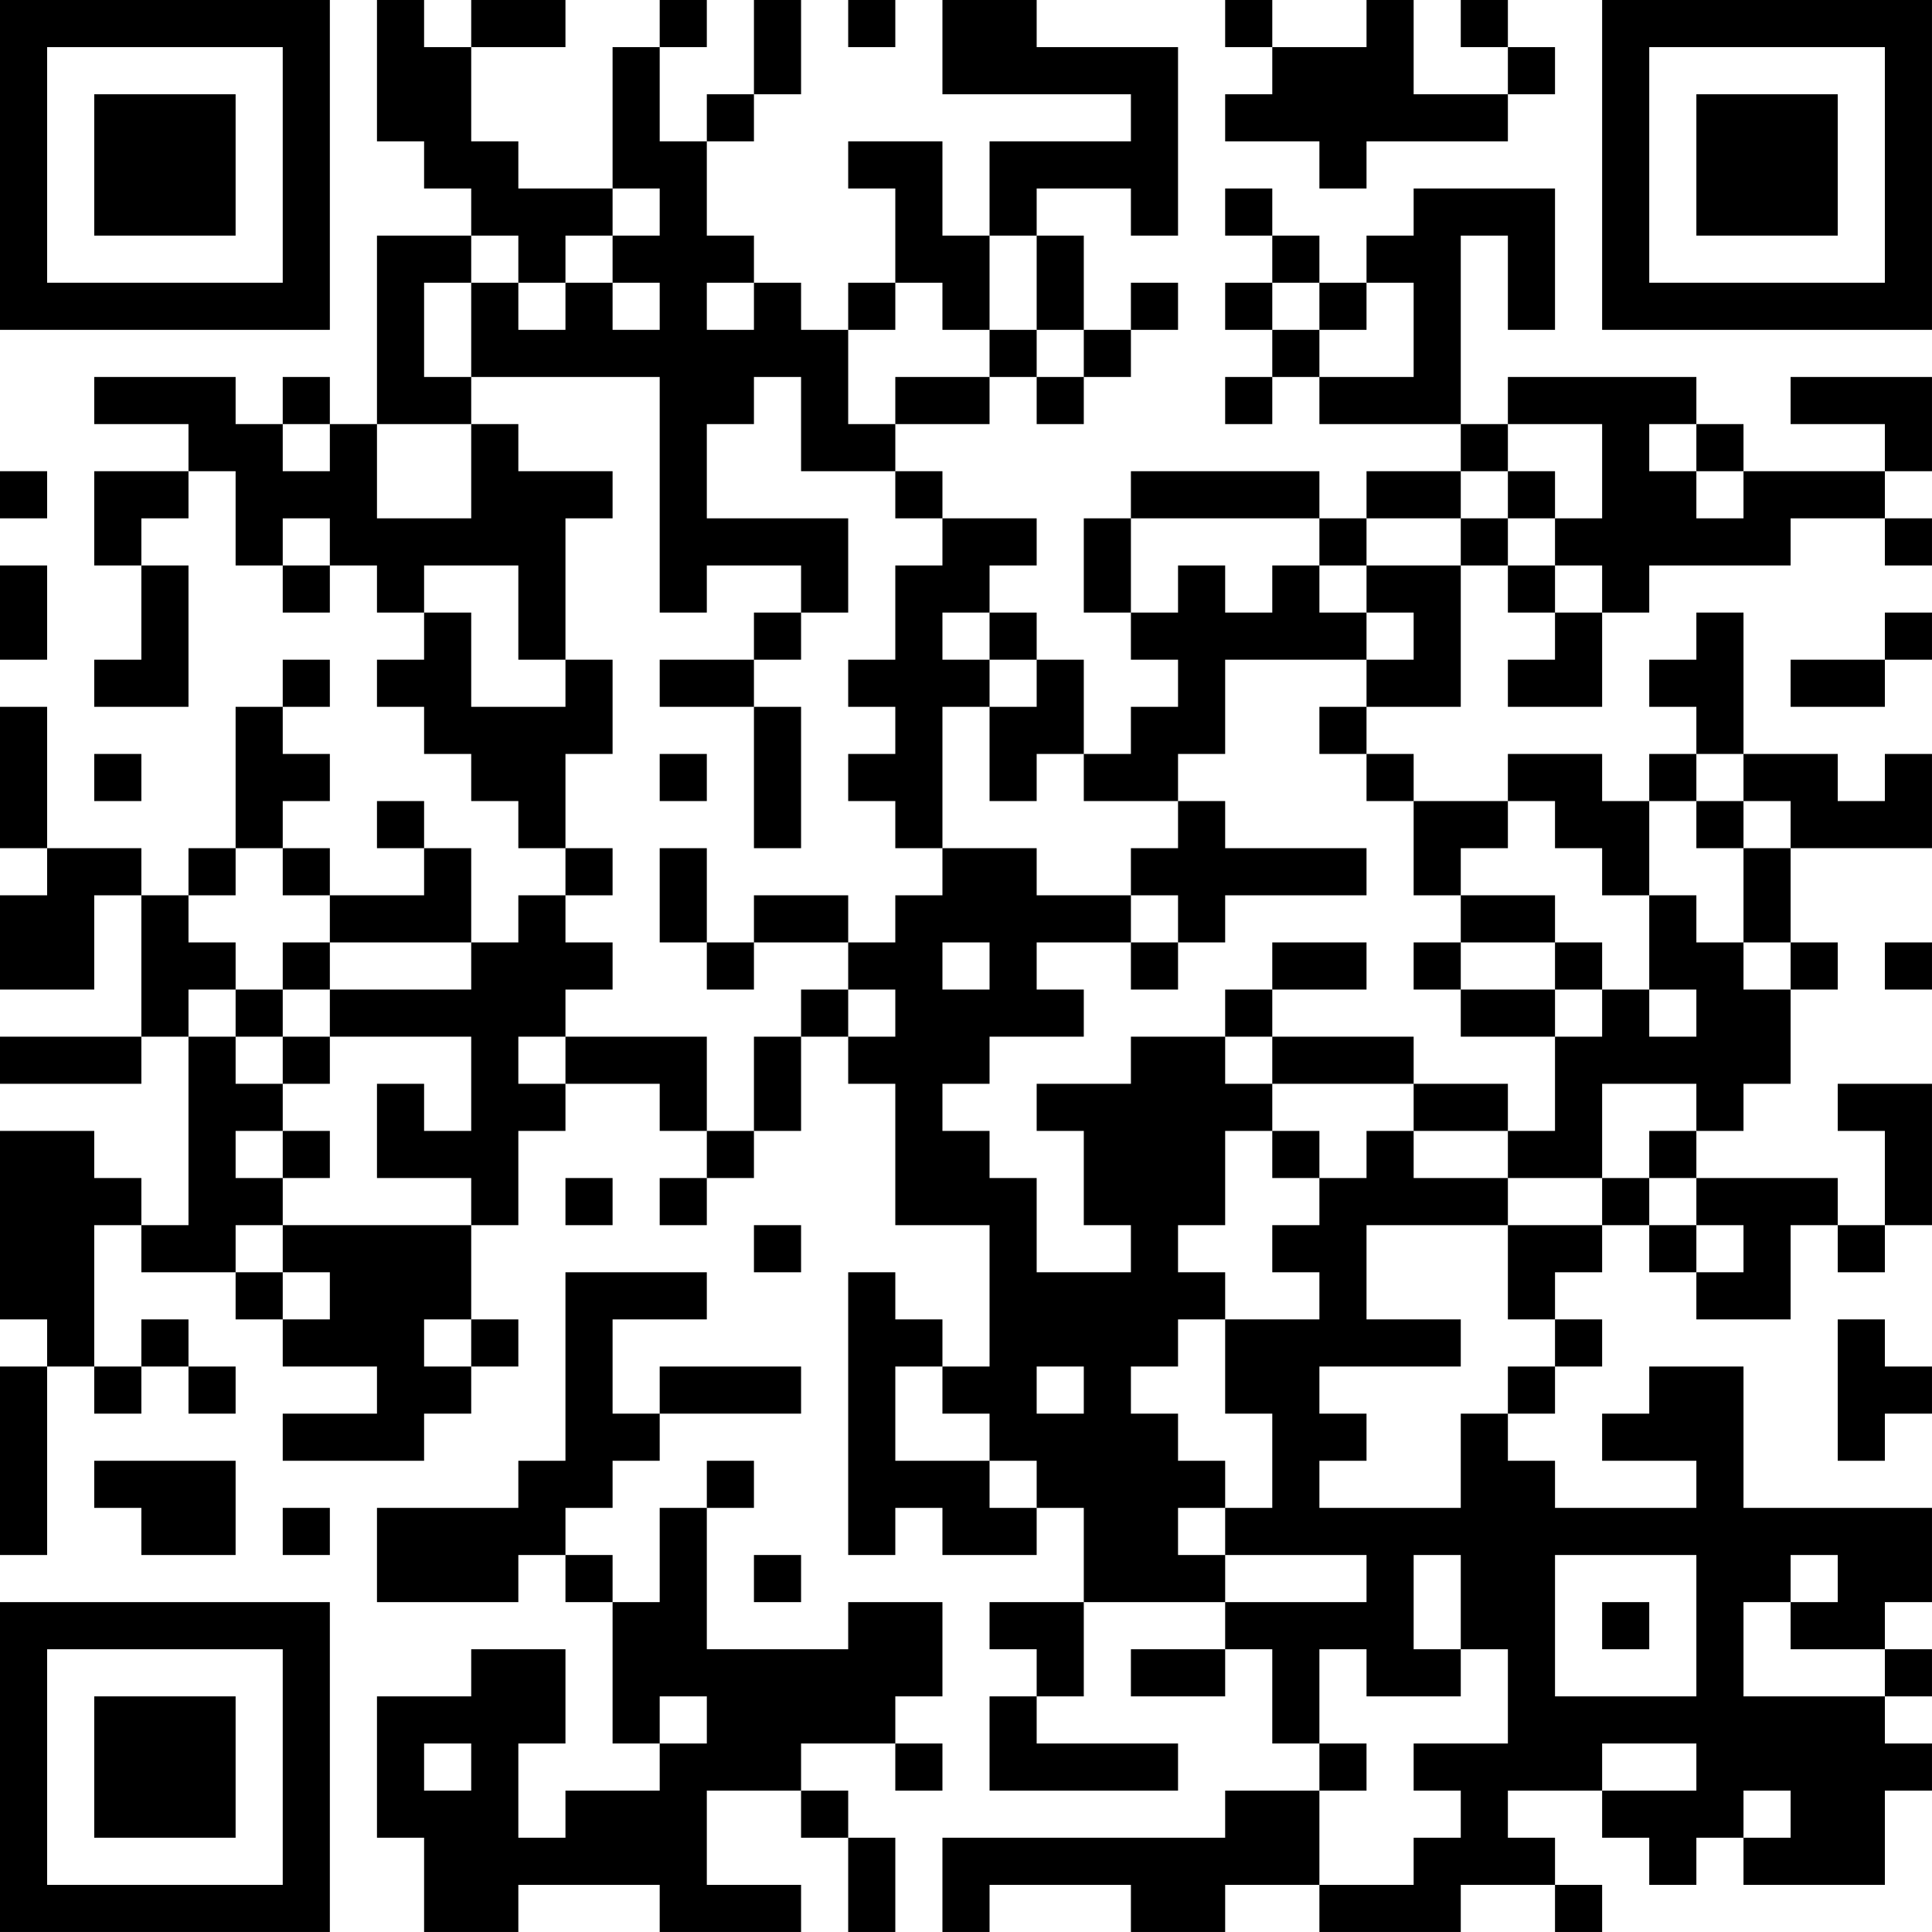 <?xml version="1.0" encoding="UTF-8"?>
<svg xmlns="http://www.w3.org/2000/svg" version="1.1" width="200" height="200" viewBox="0 0 200 200"><rect x="0" y="0" width="200" height="200" fill="#ffffff"/><g transform="scale(4.878)"><g transform="translate(0,0)"><path fill-rule="evenodd" d="M8 0L8 3L9 3L9 4L10 4L10 5L8 5L8 9L7 9L7 8L6 8L6 9L5 9L5 8L2 8L2 9L4 9L4 10L2 10L2 12L3 12L3 14L2 14L2 15L4 15L4 12L3 12L3 11L4 11L4 10L5 10L5 12L6 12L6 13L7 13L7 12L8 12L8 13L9 13L9 14L8 14L8 15L9 15L9 16L10 16L10 17L11 17L11 18L12 18L12 19L11 19L11 20L10 20L10 18L9 18L9 17L8 17L8 18L9 18L9 19L7 19L7 18L6 18L6 17L7 17L7 16L6 16L6 15L7 15L7 14L6 14L6 15L5 15L5 18L4 18L4 19L3 19L3 18L1 18L1 15L0 15L0 18L1 18L1 19L0 19L0 21L2 21L2 19L3 19L3 22L0 22L0 23L3 23L3 22L4 22L4 26L3 26L3 25L2 25L2 24L0 24L0 28L1 28L1 29L0 29L0 33L1 33L1 29L2 29L2 30L3 30L3 29L4 29L4 30L5 30L5 29L4 29L4 28L3 28L3 29L2 29L2 26L3 26L3 27L5 27L5 28L6 28L6 29L8 29L8 30L6 30L6 31L9 31L9 30L10 30L10 29L11 29L11 28L10 28L10 26L11 26L11 24L12 24L12 23L14 23L14 24L15 24L15 25L14 25L14 26L15 26L15 25L16 25L16 24L17 24L17 22L18 22L18 23L19 23L19 26L21 26L21 29L20 29L20 28L19 28L19 27L18 27L18 33L19 33L19 32L20 32L20 33L22 33L22 32L23 32L23 34L21 34L21 35L22 35L22 36L21 36L21 38L25 38L25 37L22 37L22 36L23 36L23 34L26 34L26 35L24 35L24 36L26 36L26 35L27 35L27 37L28 37L28 38L26 38L26 39L20 39L20 41L21 41L21 40L24 40L24 41L26 41L26 40L28 40L28 41L31 41L31 40L33 40L33 41L34 41L34 40L33 40L33 39L32 39L32 38L34 38L34 39L35 39L35 40L36 40L36 39L37 39L37 40L40 40L40 38L41 38L41 37L40 37L40 36L41 36L41 35L40 35L40 34L41 34L41 32L37 32L37 29L35 29L35 30L34 30L34 31L36 31L36 32L33 32L33 31L32 31L32 30L33 30L33 29L34 29L34 28L33 28L33 27L34 27L34 26L35 26L35 27L36 27L36 28L38 28L38 26L39 26L39 27L40 27L40 26L41 26L41 23L39 23L39 24L40 24L40 26L39 26L39 25L36 25L36 24L37 24L37 23L38 23L38 21L39 21L39 20L38 20L38 18L41 18L41 16L40 16L40 17L39 17L39 16L37 16L37 13L36 13L36 14L35 14L35 15L36 15L36 16L35 16L35 17L34 17L34 16L32 16L32 17L30 17L30 16L29 16L29 15L31 15L31 12L32 12L32 13L33 13L33 14L32 14L32 15L34 15L34 13L35 13L35 12L38 12L38 11L40 11L40 12L41 12L41 11L40 11L40 10L41 10L41 8L38 8L38 9L40 9L40 10L37 10L37 9L36 9L36 8L32 8L32 9L31 9L31 5L32 5L32 7L33 7L33 4L30 4L30 5L29 5L29 6L28 6L28 5L27 5L27 4L26 4L26 5L27 5L27 6L26 6L26 7L27 7L27 8L26 8L26 9L27 9L27 8L28 8L28 9L31 9L31 10L29 10L29 11L28 11L28 10L24 10L24 11L23 11L23 13L24 13L24 14L25 14L25 15L24 15L24 16L23 16L23 14L22 14L22 13L21 13L21 12L22 12L22 11L20 11L20 10L19 10L19 9L21 9L21 8L22 8L22 9L23 9L23 8L24 8L24 7L25 7L25 6L24 6L24 7L23 7L23 5L22 5L22 4L24 4L24 5L25 5L25 1L22 1L22 0L20 0L20 2L24 2L24 3L21 3L21 5L20 5L20 3L18 3L18 4L19 4L19 6L18 6L18 7L17 7L17 6L16 6L16 5L15 5L15 3L16 3L16 2L17 2L17 0L16 0L16 2L15 2L15 3L14 3L14 1L15 1L15 0L14 0L14 1L13 1L13 4L11 4L11 3L10 3L10 1L12 1L12 0L10 0L10 1L9 1L9 0ZM18 0L18 1L19 1L19 0ZM26 0L26 1L27 1L27 2L26 2L26 3L28 3L28 4L29 4L29 3L32 3L32 2L33 2L33 1L32 1L32 0L31 0L31 1L32 1L32 2L30 2L30 0L29 0L29 1L27 1L27 0ZM13 4L13 5L12 5L12 6L11 6L11 5L10 5L10 6L9 6L9 8L10 8L10 9L8 9L8 11L10 11L10 9L11 9L11 10L13 10L13 11L12 11L12 14L11 14L11 12L9 12L9 13L10 13L10 15L12 15L12 14L13 14L13 16L12 16L12 18L13 18L13 19L12 19L12 20L13 20L13 21L12 21L12 22L11 22L11 23L12 23L12 22L15 22L15 24L16 24L16 22L17 22L17 21L18 21L18 22L19 22L19 21L18 21L18 20L19 20L19 19L20 19L20 18L22 18L22 19L24 19L24 20L22 20L22 21L23 21L23 22L21 22L21 23L20 23L20 24L21 24L21 25L22 25L22 27L24 27L24 26L23 26L23 24L22 24L22 23L24 23L24 22L26 22L26 23L27 23L27 24L26 24L26 26L25 26L25 27L26 27L26 28L25 28L25 29L24 29L24 30L25 30L25 31L26 31L26 32L25 32L25 33L26 33L26 34L29 34L29 33L26 33L26 32L27 32L27 30L26 30L26 28L28 28L28 27L27 27L27 26L28 26L28 25L29 25L29 24L30 24L30 25L32 25L32 26L29 26L29 28L31 28L31 29L28 29L28 30L29 30L29 31L28 31L28 32L31 32L31 30L32 30L32 29L33 29L33 28L32 28L32 26L34 26L34 25L35 25L35 26L36 26L36 27L37 27L37 26L36 26L36 25L35 25L35 24L36 24L36 23L34 23L34 25L32 25L32 24L33 24L33 22L34 22L34 21L35 21L35 22L36 22L36 21L35 21L35 19L36 19L36 20L37 20L37 21L38 21L38 20L37 20L37 18L38 18L38 17L37 17L37 16L36 16L36 17L35 17L35 19L34 19L34 18L33 18L33 17L32 17L32 18L31 18L31 19L30 19L30 17L29 17L29 16L28 16L28 15L29 15L29 14L30 14L30 13L29 13L29 12L31 12L31 11L32 11L32 12L33 12L33 13L34 13L34 12L33 12L33 11L34 11L34 9L32 9L32 10L31 10L31 11L29 11L29 12L28 12L28 11L24 11L24 13L25 13L25 12L26 12L26 13L27 13L27 12L28 12L28 13L29 13L29 14L26 14L26 16L25 16L25 17L23 17L23 16L22 16L22 17L21 17L21 15L22 15L22 14L21 14L21 13L20 13L20 14L21 14L21 15L20 15L20 18L19 18L19 17L18 17L18 16L19 16L19 15L18 15L18 14L19 14L19 12L20 12L20 11L19 11L19 10L17 10L17 8L16 8L16 9L15 9L15 11L18 11L18 13L17 13L17 12L15 12L15 13L14 13L14 8L10 8L10 6L11 6L11 7L12 7L12 6L13 6L13 7L14 7L14 6L13 6L13 5L14 5L14 4ZM21 5L21 7L20 7L20 6L19 6L19 7L18 7L18 9L19 9L19 8L21 8L21 7L22 7L22 8L23 8L23 7L22 7L22 5ZM15 6L15 7L16 7L16 6ZM27 6L27 7L28 7L28 8L30 8L30 6L29 6L29 7L28 7L28 6ZM6 9L6 10L7 10L7 9ZM35 9L35 10L36 10L36 11L37 11L37 10L36 10L36 9ZM0 10L0 11L1 11L1 10ZM32 10L32 11L33 11L33 10ZM6 11L6 12L7 12L7 11ZM0 12L0 14L1 14L1 12ZM16 13L16 14L14 14L14 15L16 15L16 18L17 18L17 15L16 15L16 14L17 14L17 13ZM40 13L40 14L38 14L38 15L40 15L40 14L41 14L41 13ZM2 16L2 17L3 17L3 16ZM14 16L14 17L15 17L15 16ZM25 17L25 18L24 18L24 19L25 19L25 20L24 20L24 21L25 21L25 20L26 20L26 19L29 19L29 18L26 18L26 17ZM36 17L36 18L37 18L37 17ZM5 18L5 19L4 19L4 20L5 20L5 21L4 21L4 22L5 22L5 23L6 23L6 24L5 24L5 25L6 25L6 26L5 26L5 27L6 27L6 28L7 28L7 27L6 27L6 26L10 26L10 25L8 25L8 23L9 23L9 24L10 24L10 22L7 22L7 21L10 21L10 20L7 20L7 19L6 19L6 18ZM14 18L14 20L15 20L15 21L16 21L16 20L18 20L18 19L16 19L16 20L15 20L15 18ZM31 19L31 20L30 20L30 21L31 21L31 22L33 22L33 21L34 21L34 20L33 20L33 19ZM6 20L6 21L5 21L5 22L6 22L6 23L7 23L7 22L6 22L6 21L7 21L7 20ZM20 20L20 21L21 21L21 20ZM27 20L27 21L26 21L26 22L27 22L27 23L30 23L30 24L32 24L32 23L30 23L30 22L27 22L27 21L29 21L29 20ZM31 20L31 21L33 21L33 20ZM40 20L40 21L41 21L41 20ZM6 24L6 25L7 25L7 24ZM27 24L27 25L28 25L28 24ZM12 25L12 26L13 26L13 25ZM16 26L16 27L17 27L17 26ZM12 27L12 31L11 31L11 32L8 32L8 34L11 34L11 33L12 33L12 34L13 34L13 37L14 37L14 38L12 38L12 39L11 39L11 37L12 37L12 35L10 35L10 36L8 36L8 39L9 39L9 41L11 41L11 40L14 40L14 41L17 41L17 40L15 40L15 38L17 38L17 39L18 39L18 41L19 41L19 39L18 39L18 38L17 38L17 37L19 37L19 38L20 38L20 37L19 37L19 36L20 36L20 34L18 34L18 35L15 35L15 32L16 32L16 31L15 31L15 32L14 32L14 34L13 34L13 33L12 33L12 32L13 32L13 31L14 31L14 30L17 30L17 29L14 29L14 30L13 30L13 28L15 28L15 27ZM9 28L9 29L10 29L10 28ZM39 28L39 31L40 31L40 30L41 30L41 29L40 29L40 28ZM19 29L19 31L21 31L21 32L22 32L22 31L21 31L21 30L20 30L20 29ZM22 29L22 30L23 30L23 29ZM2 31L2 32L3 32L3 33L5 33L5 31ZM6 32L6 33L7 33L7 32ZM16 33L16 34L17 34L17 33ZM30 33L30 35L31 35L31 36L29 36L29 35L28 35L28 37L29 37L29 38L28 38L28 40L30 40L30 39L31 39L31 38L30 38L30 37L32 37L32 35L31 35L31 33ZM33 33L33 36L36 36L36 33ZM38 33L38 34L37 34L37 36L40 36L40 35L38 35L38 34L39 34L39 33ZM34 34L34 35L35 35L35 34ZM14 36L14 37L15 37L15 36ZM9 37L9 38L10 38L10 37ZM34 37L34 38L36 38L36 37ZM37 38L37 39L38 39L38 38ZM0 0L0 7L7 7L7 0ZM1 1L1 6L6 6L6 1ZM2 2L2 5L5 5L5 2ZM34 0L34 7L41 7L41 0ZM35 1L35 6L40 6L40 1ZM36 2L36 5L39 5L39 2ZM0 34L0 41L7 41L7 34ZM1 35L1 40L6 40L6 35ZM2 36L2 39L5 39L5 36Z" fill="#000000"/></g></g></svg>
